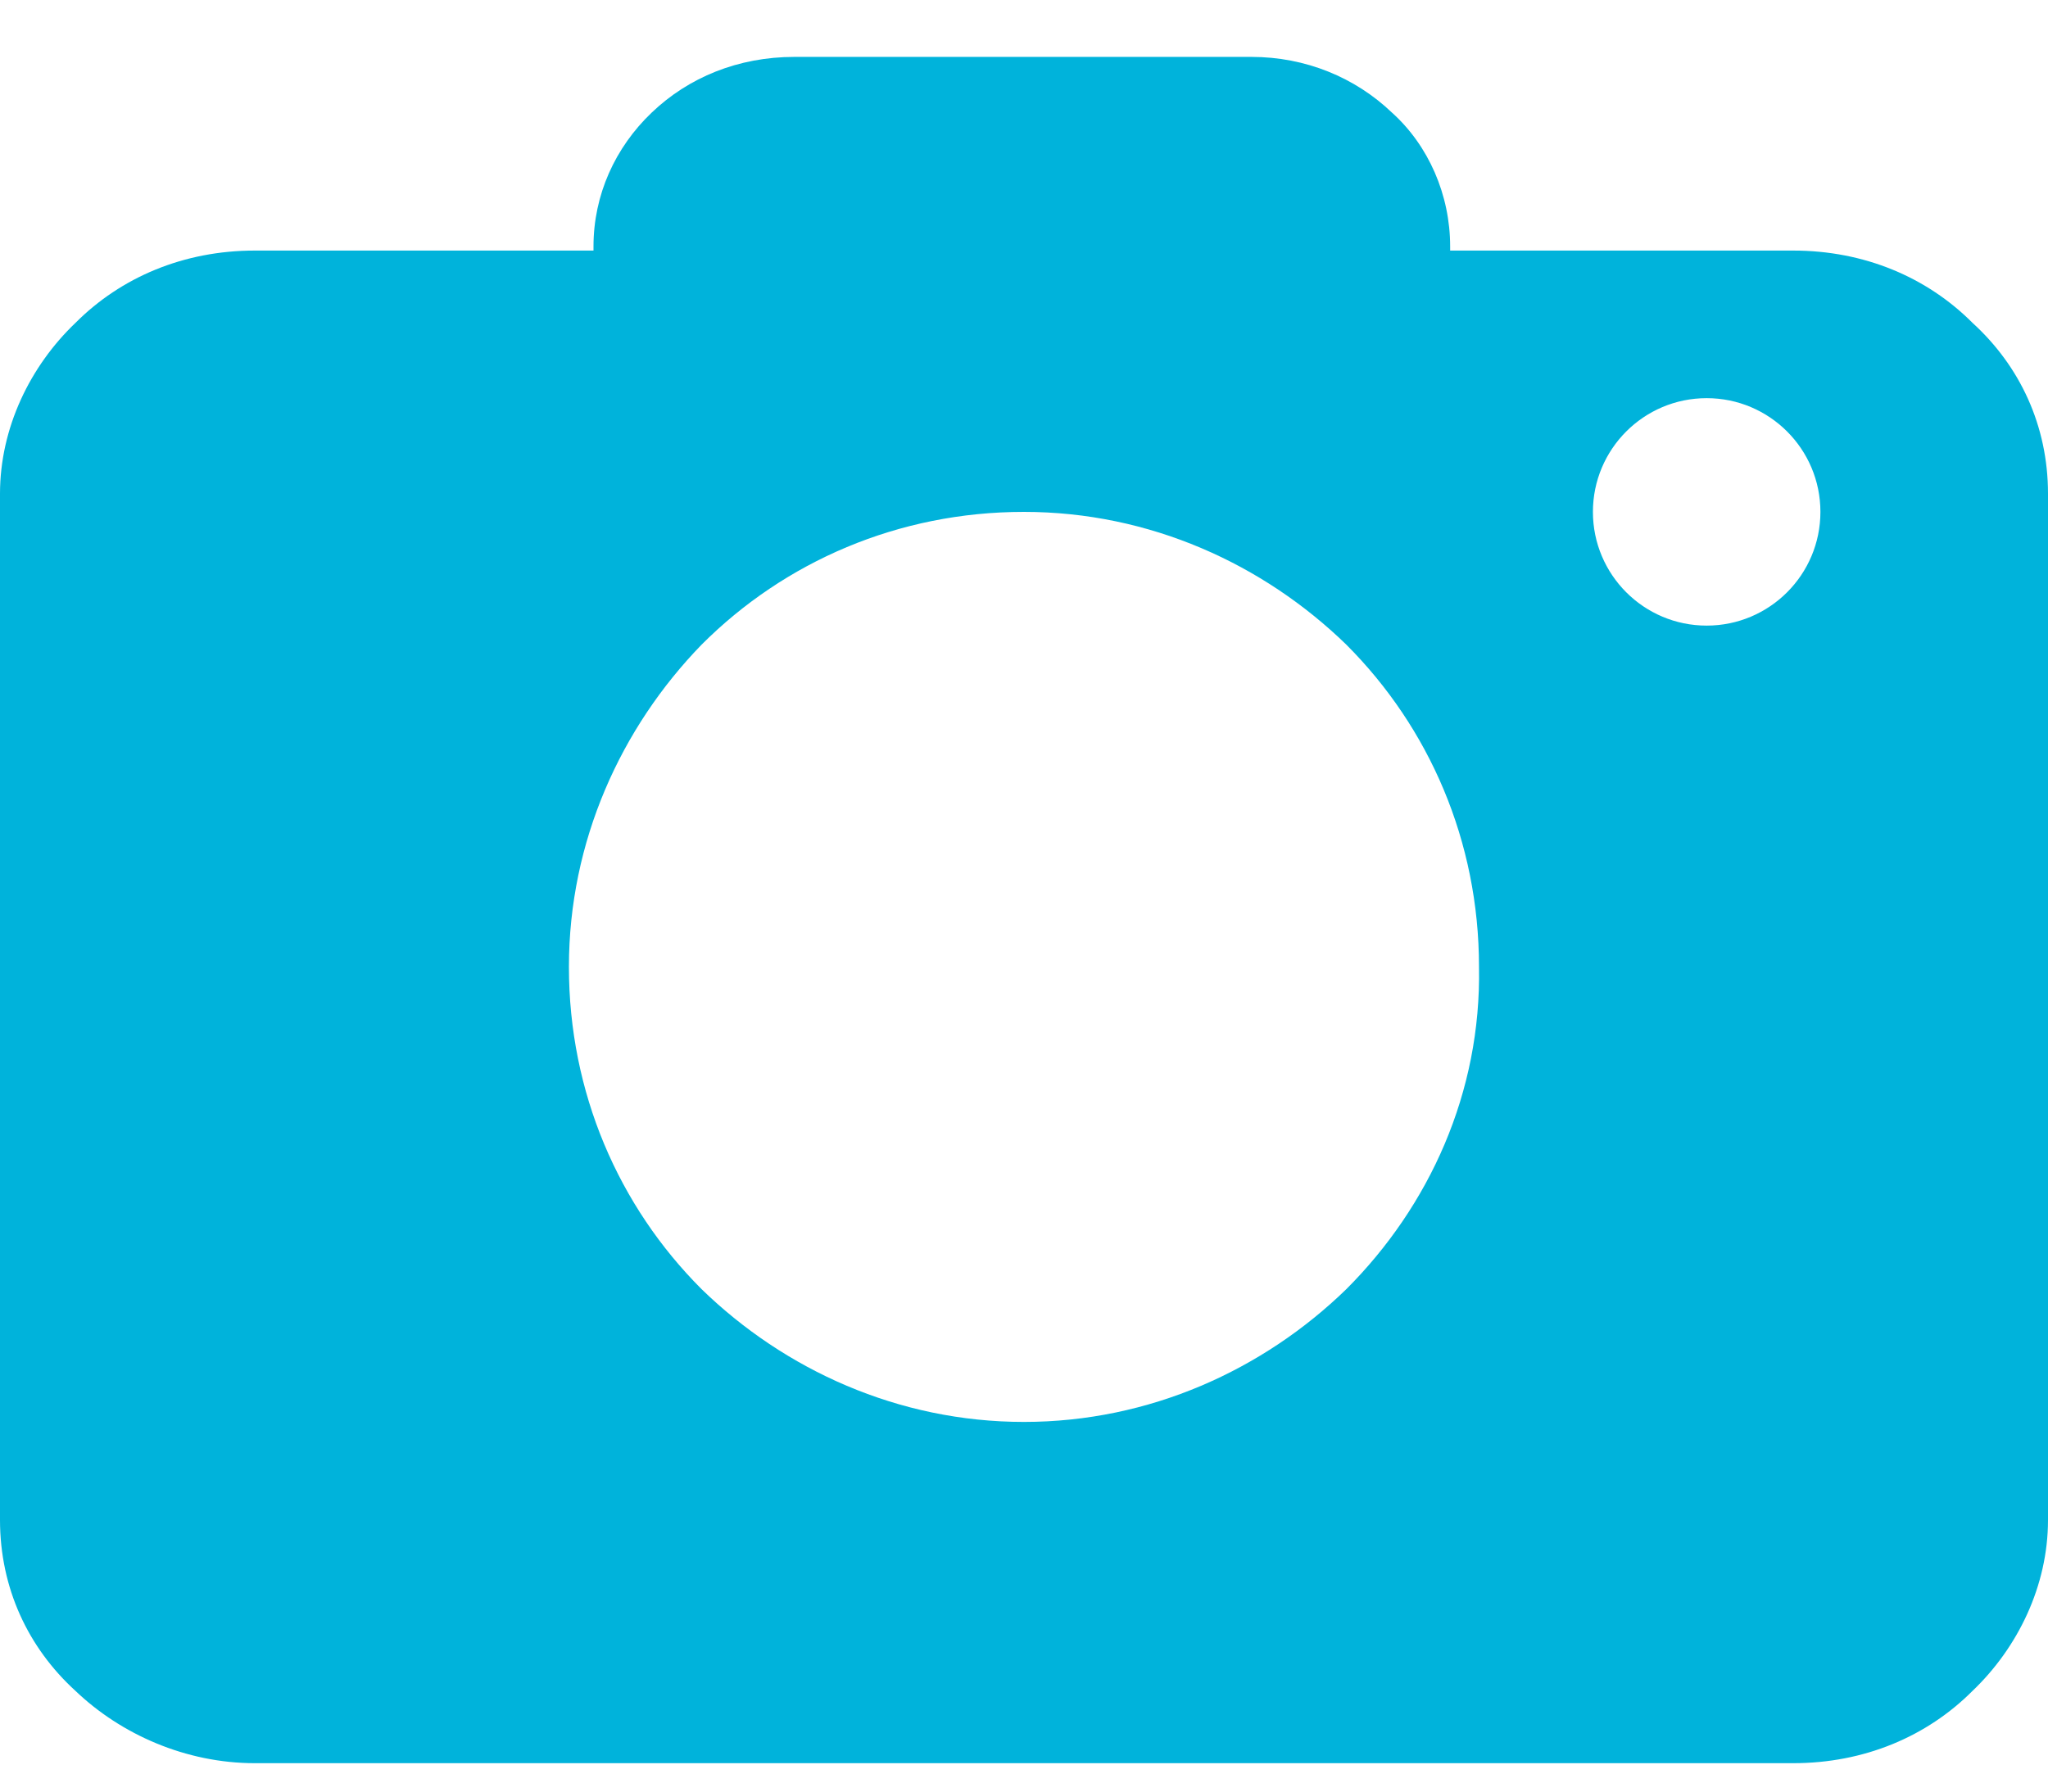 <svg width="24" height="21" viewBox="0 0 24 21" fill="none" xmlns="http://www.w3.org/2000/svg">
<path fill-rule="evenodd" clip-rule="evenodd" d="M23.114 3.783C22.583 3.251 21.849 2.937 21.014 2.937H16.994V2.889C16.994 2.285 16.741 1.705 16.311 1.319C15.881 0.908 15.299 0.667 14.667 0.667H9.308C8.65 0.667 8.068 0.908 7.638 1.319C7.208 1.729 6.955 2.285 6.955 2.889V2.937H2.986C2.151 2.937 1.417 3.251 0.886 3.783C0.354 4.29 0 5.015 0 5.787V17.816C0 18.613 0.329 19.314 0.886 19.821C1.417 20.328 2.176 20.667 2.986 20.667H21.014C21.849 20.667 22.583 20.353 23.114 19.821C23.646 19.314 24 18.589 24 17.816V5.787C24 4.99 23.671 4.29 23.114 3.783ZM15.777 15.111C14.805 16.056 13.472 16.667 11.999 16.667C10.527 16.667 9.194 16.056 8.222 15.111C7.25 14.139 6.667 12.806 6.667 11.333C6.667 9.861 7.278 8.528 8.222 7.556C9.194 6.583 10.527 6 11.999 6C13.472 6 14.805 6.611 15.777 7.556C16.749 8.528 17.332 9.861 17.332 11.333C17.36 12.806 16.749 14.139 15.777 15.111ZM20 7.333C20.736 7.333 21.333 6.736 21.333 6C21.333 5.264 20.736 4.667 20 4.667C19.264 4.667 18.667 5.264 18.667 6C18.667 6.736 19.264 7.333 20 7.333Z" fill="#00B3DB"/>
</svg>
